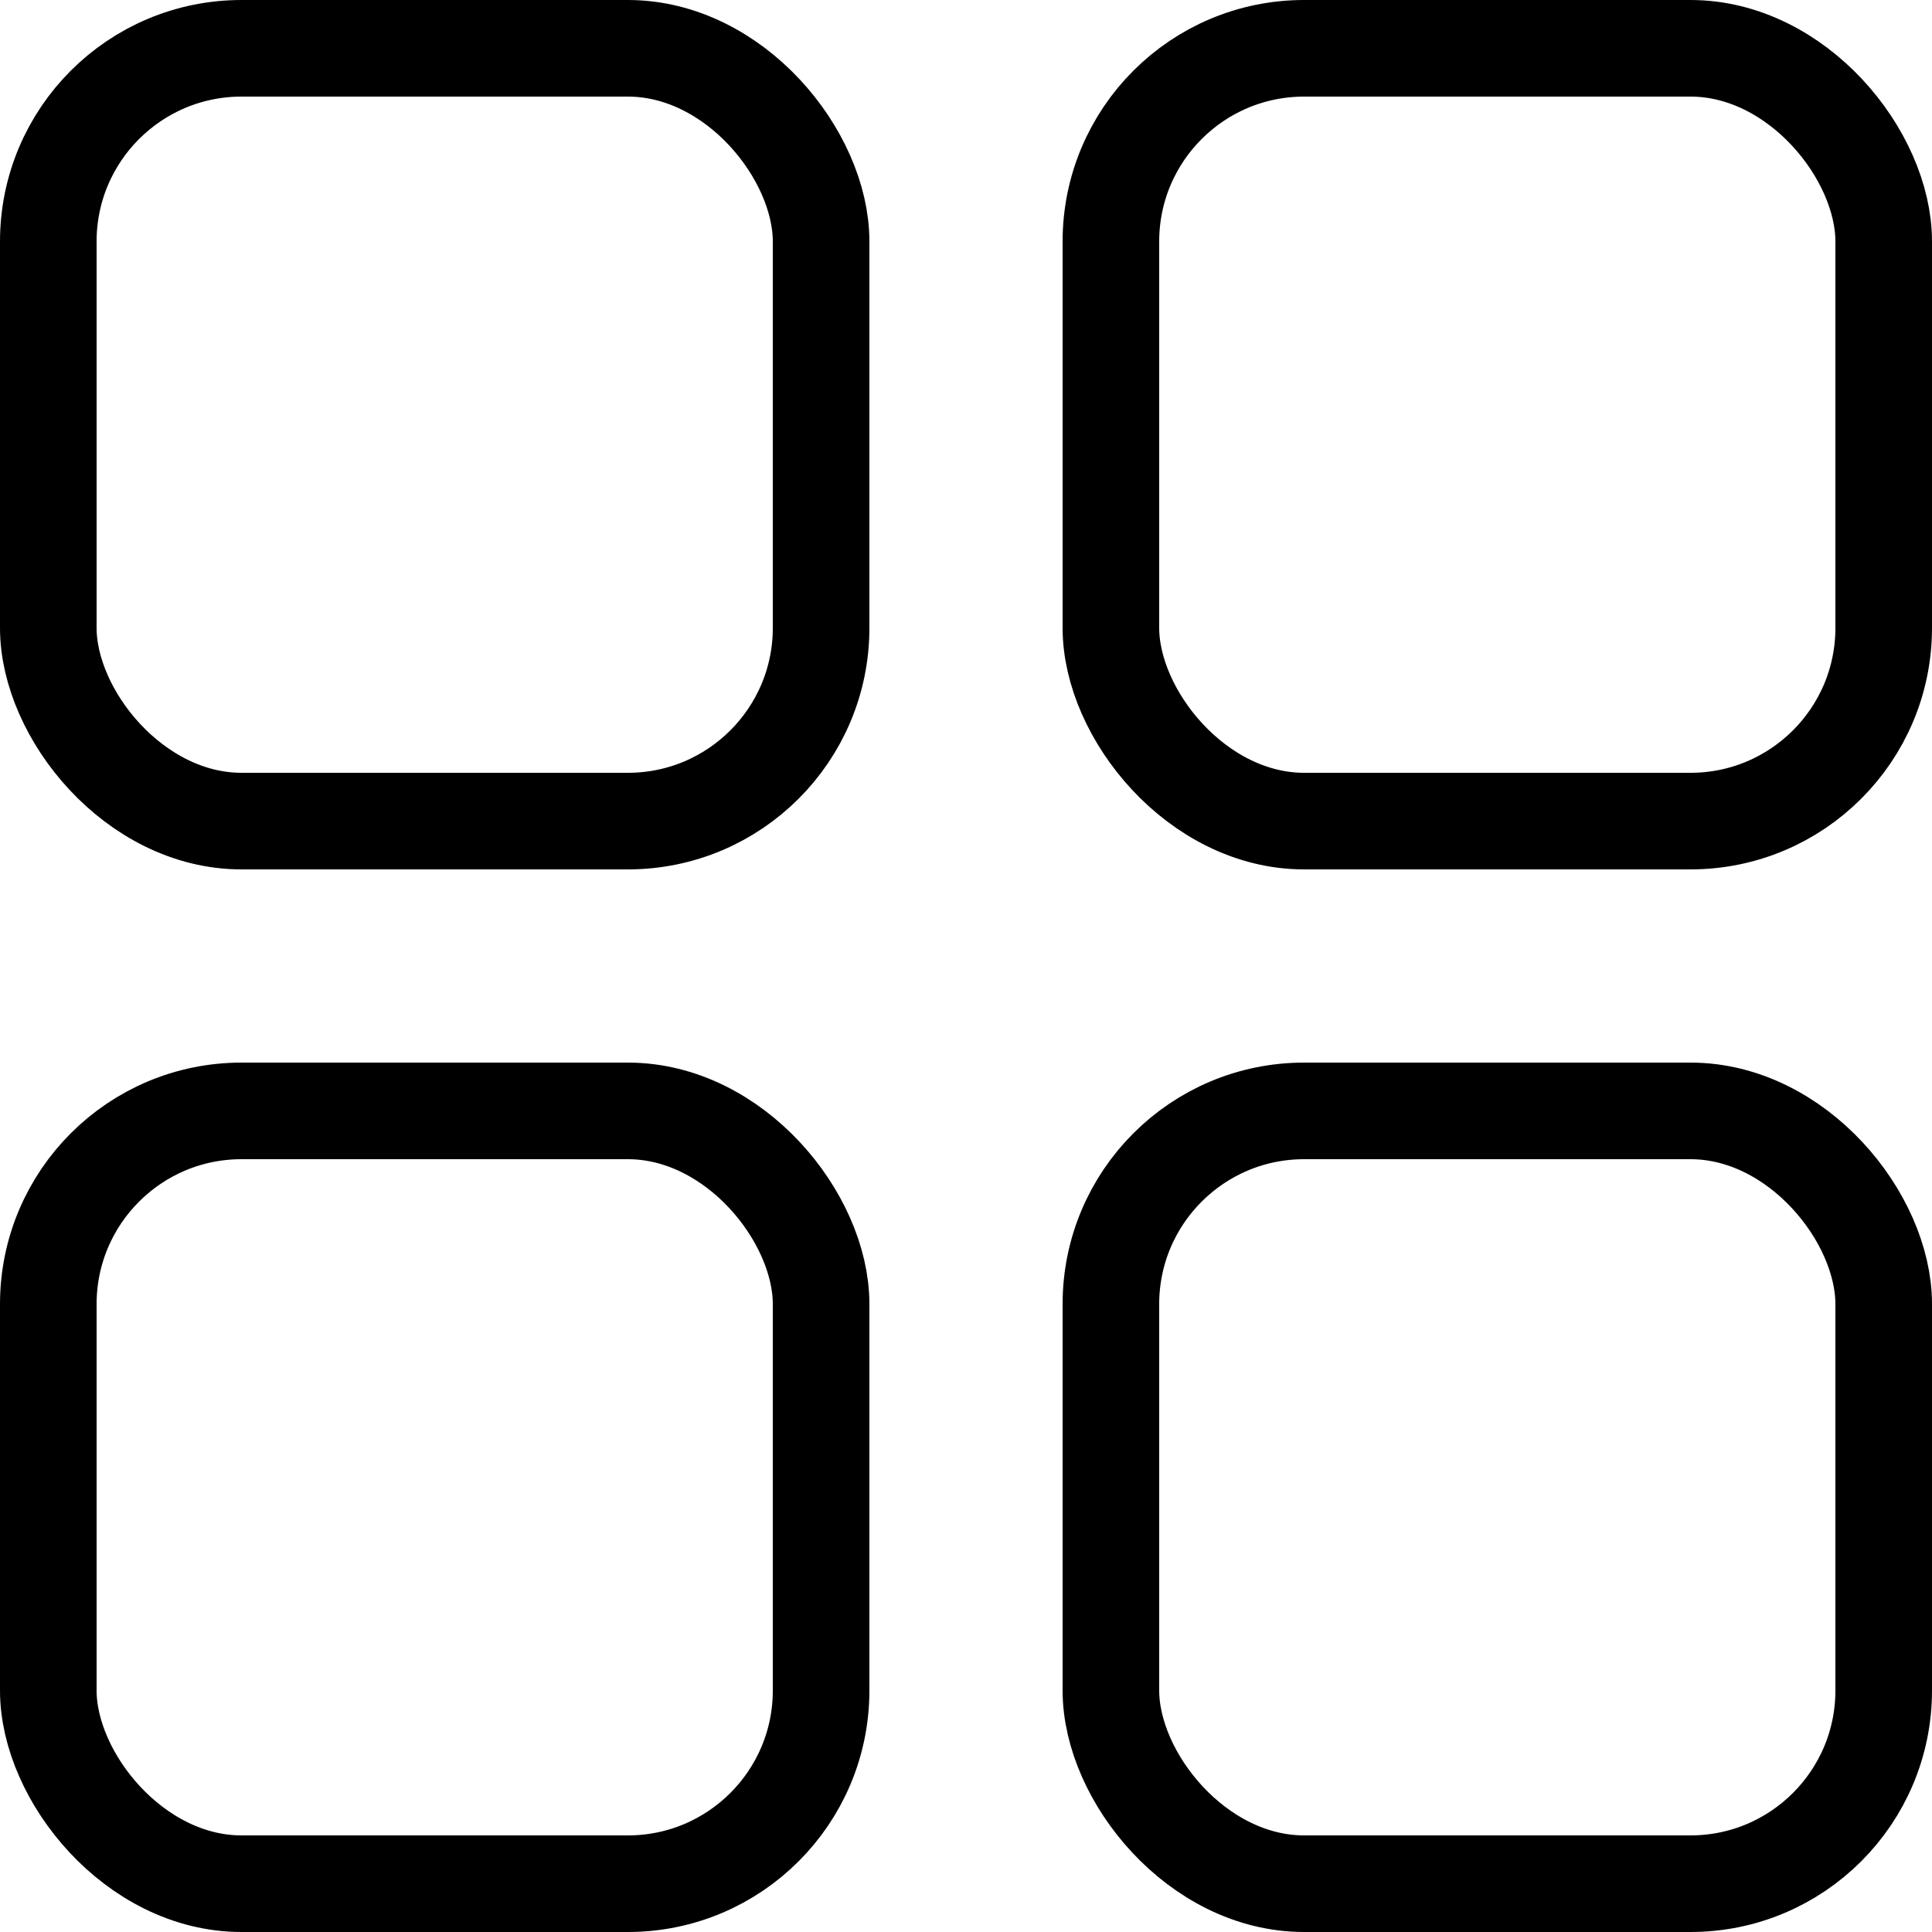 <svg viewBox="0 0 20 20" fill="none" xmlns="http://www.w3.org/2000/svg">
<rect x="0.5" y="0.5" width="8" height="8" rx="2" stroke="current"/>
<rect x="0.5" y="11.5" width="8" height="8" rx="2" stroke="current"/>
<rect x="11.5" y="0.5" width="8" height="8" rx="2" stroke="current"/>
<rect x="11.5" y="11.5" width="8" height="8" rx="2" stroke="current"/>
</svg>
